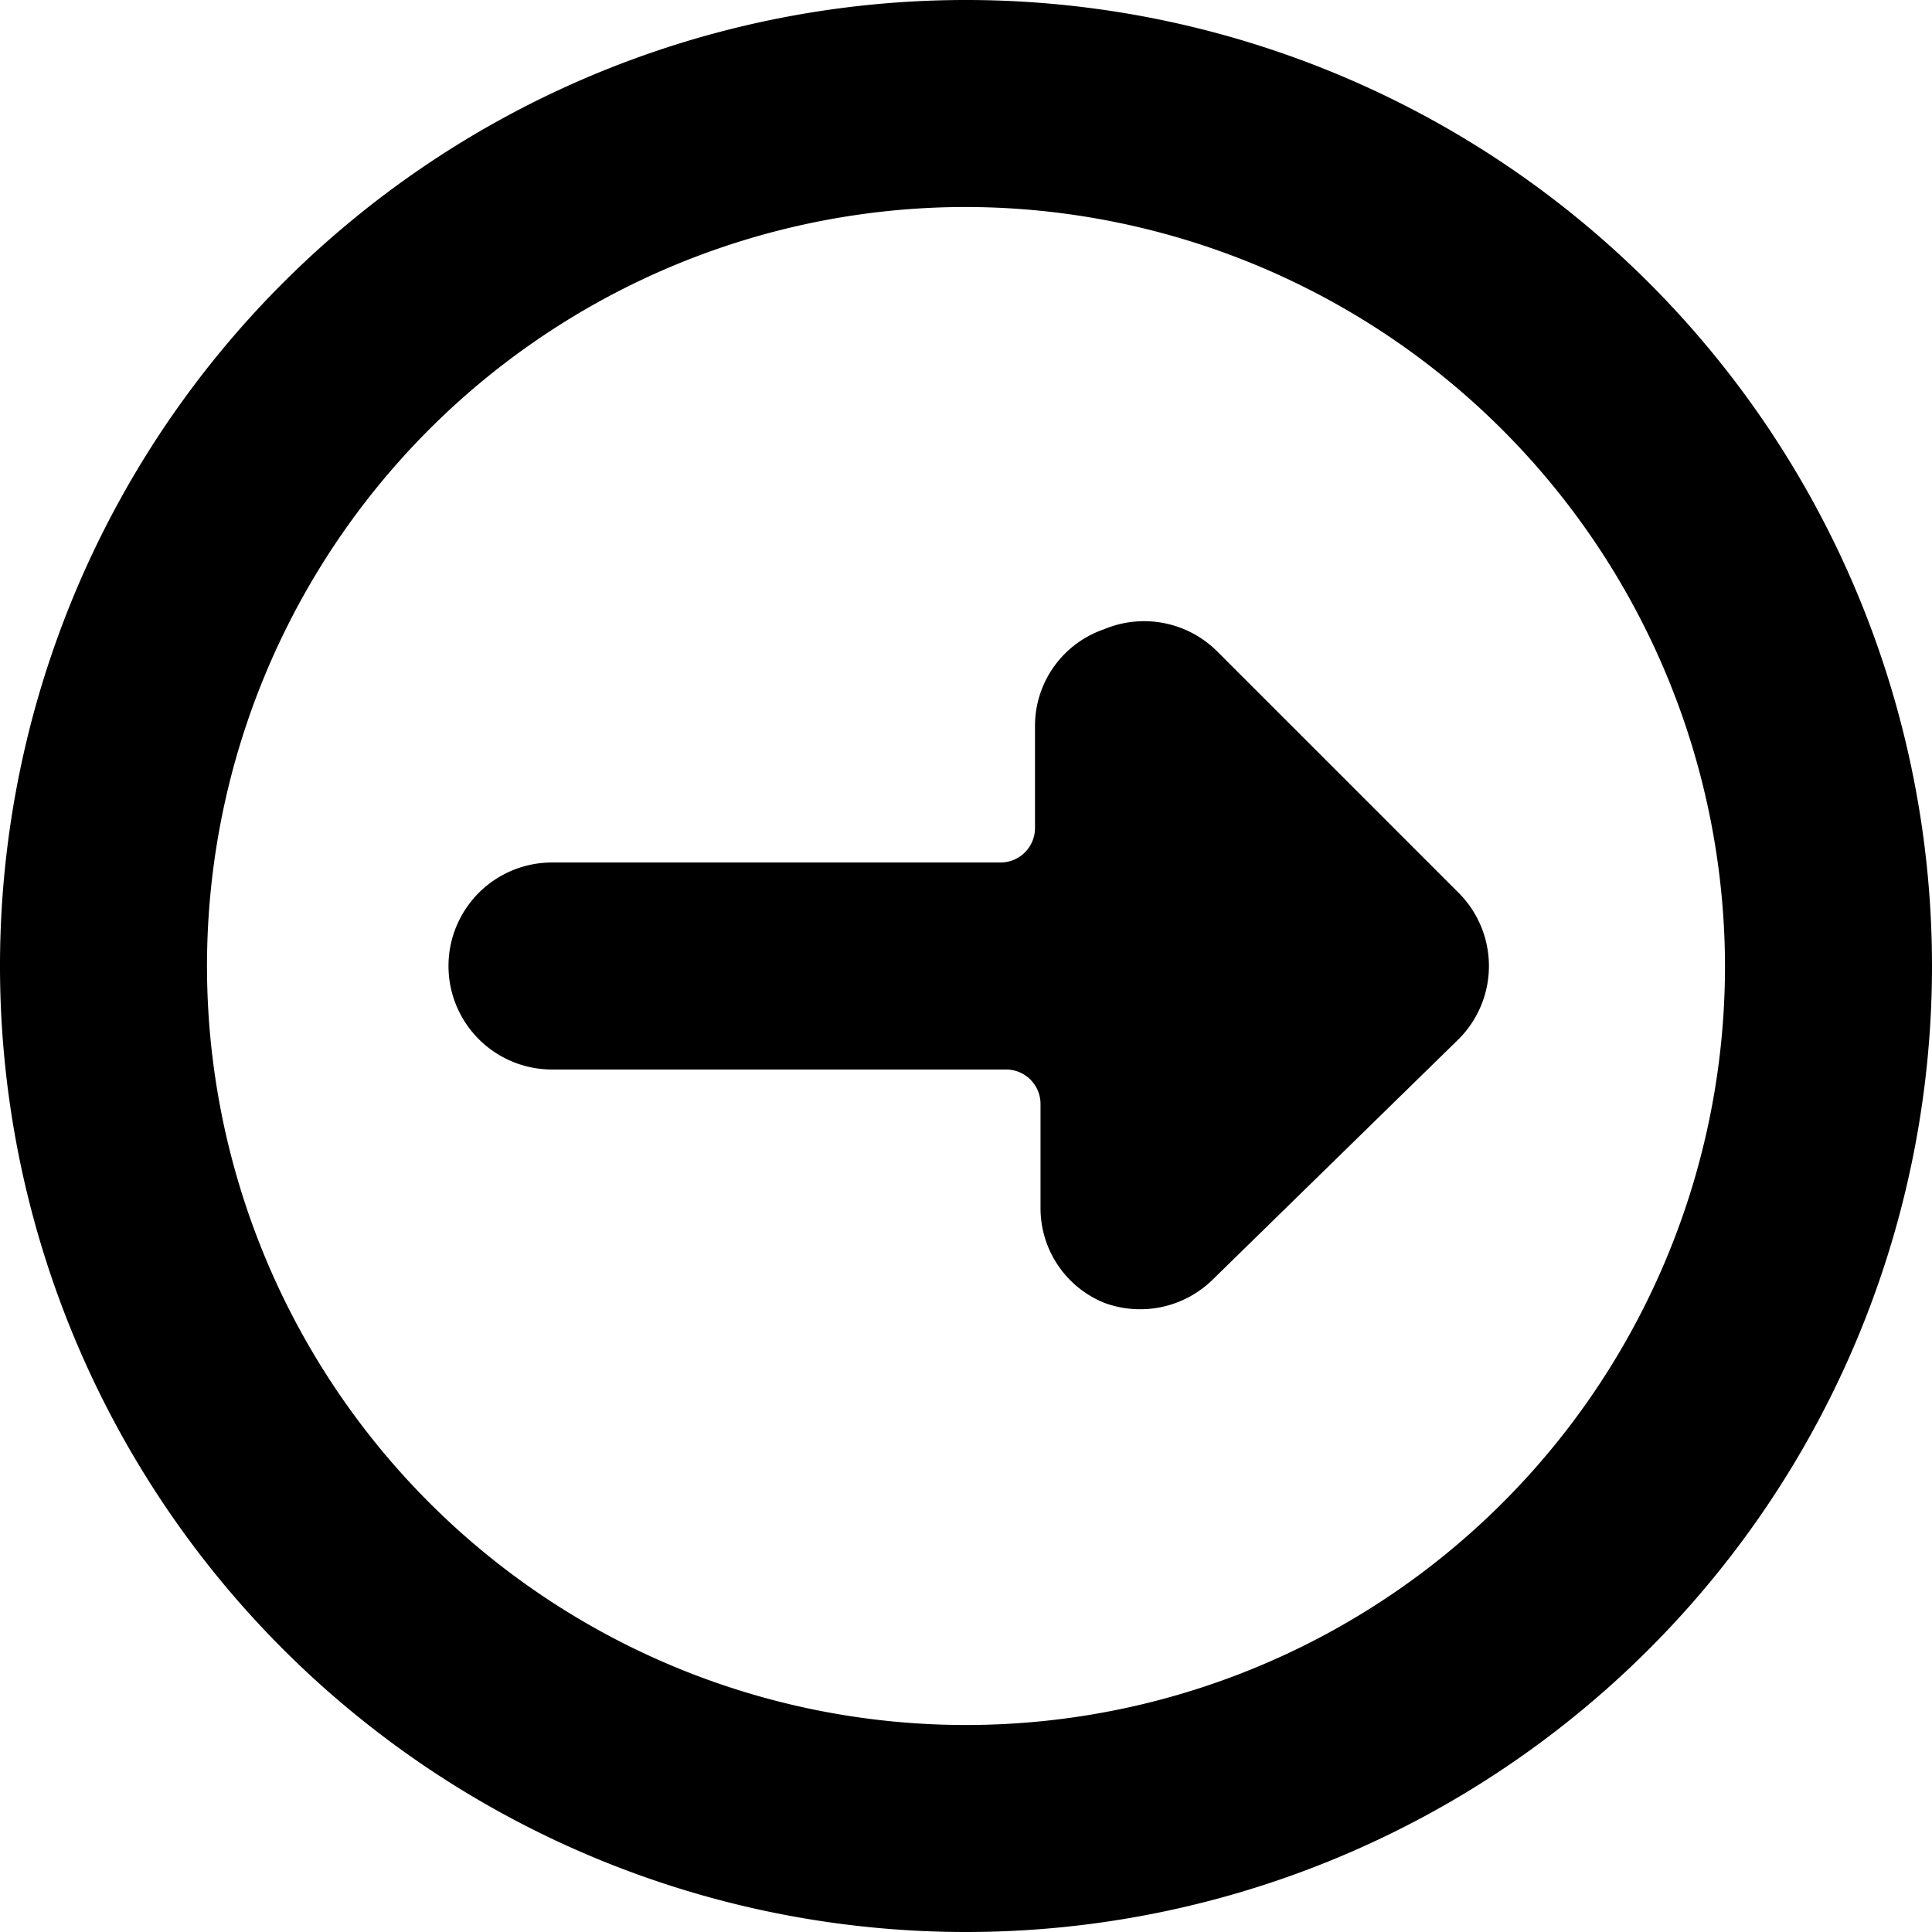 <svg xmlns="http://www.w3.org/2000/svg" viewBox="0 0 14 14">
  <g>
    <path d="M8.78,9.28A.75.75,0,0,1,8,9.44a.74.74,0,0,1-.46-.69V8a.25.25,0,0,0-.25-.25H4a.75.75,0,0,1,0-1.5H7.25A.25.25,0,0,0,7.5,6V5.25A.74.74,0,0,1,8,4.56a.75.75,0,0,1,.82.16l1.75,1.75a.75.75,0,0,1,0,1.06Z" style="fill: #000001"/>
    <path d="M7,14a7,7,0,1,1,7-7A7,7,0,0,1,7,14ZM7,1.5A5.5,5.5,0,1,0,12.5,7,5.51,5.51,0,0,0,7,1.5Z" style="fill: #000001"/>
  </g>
</svg>
